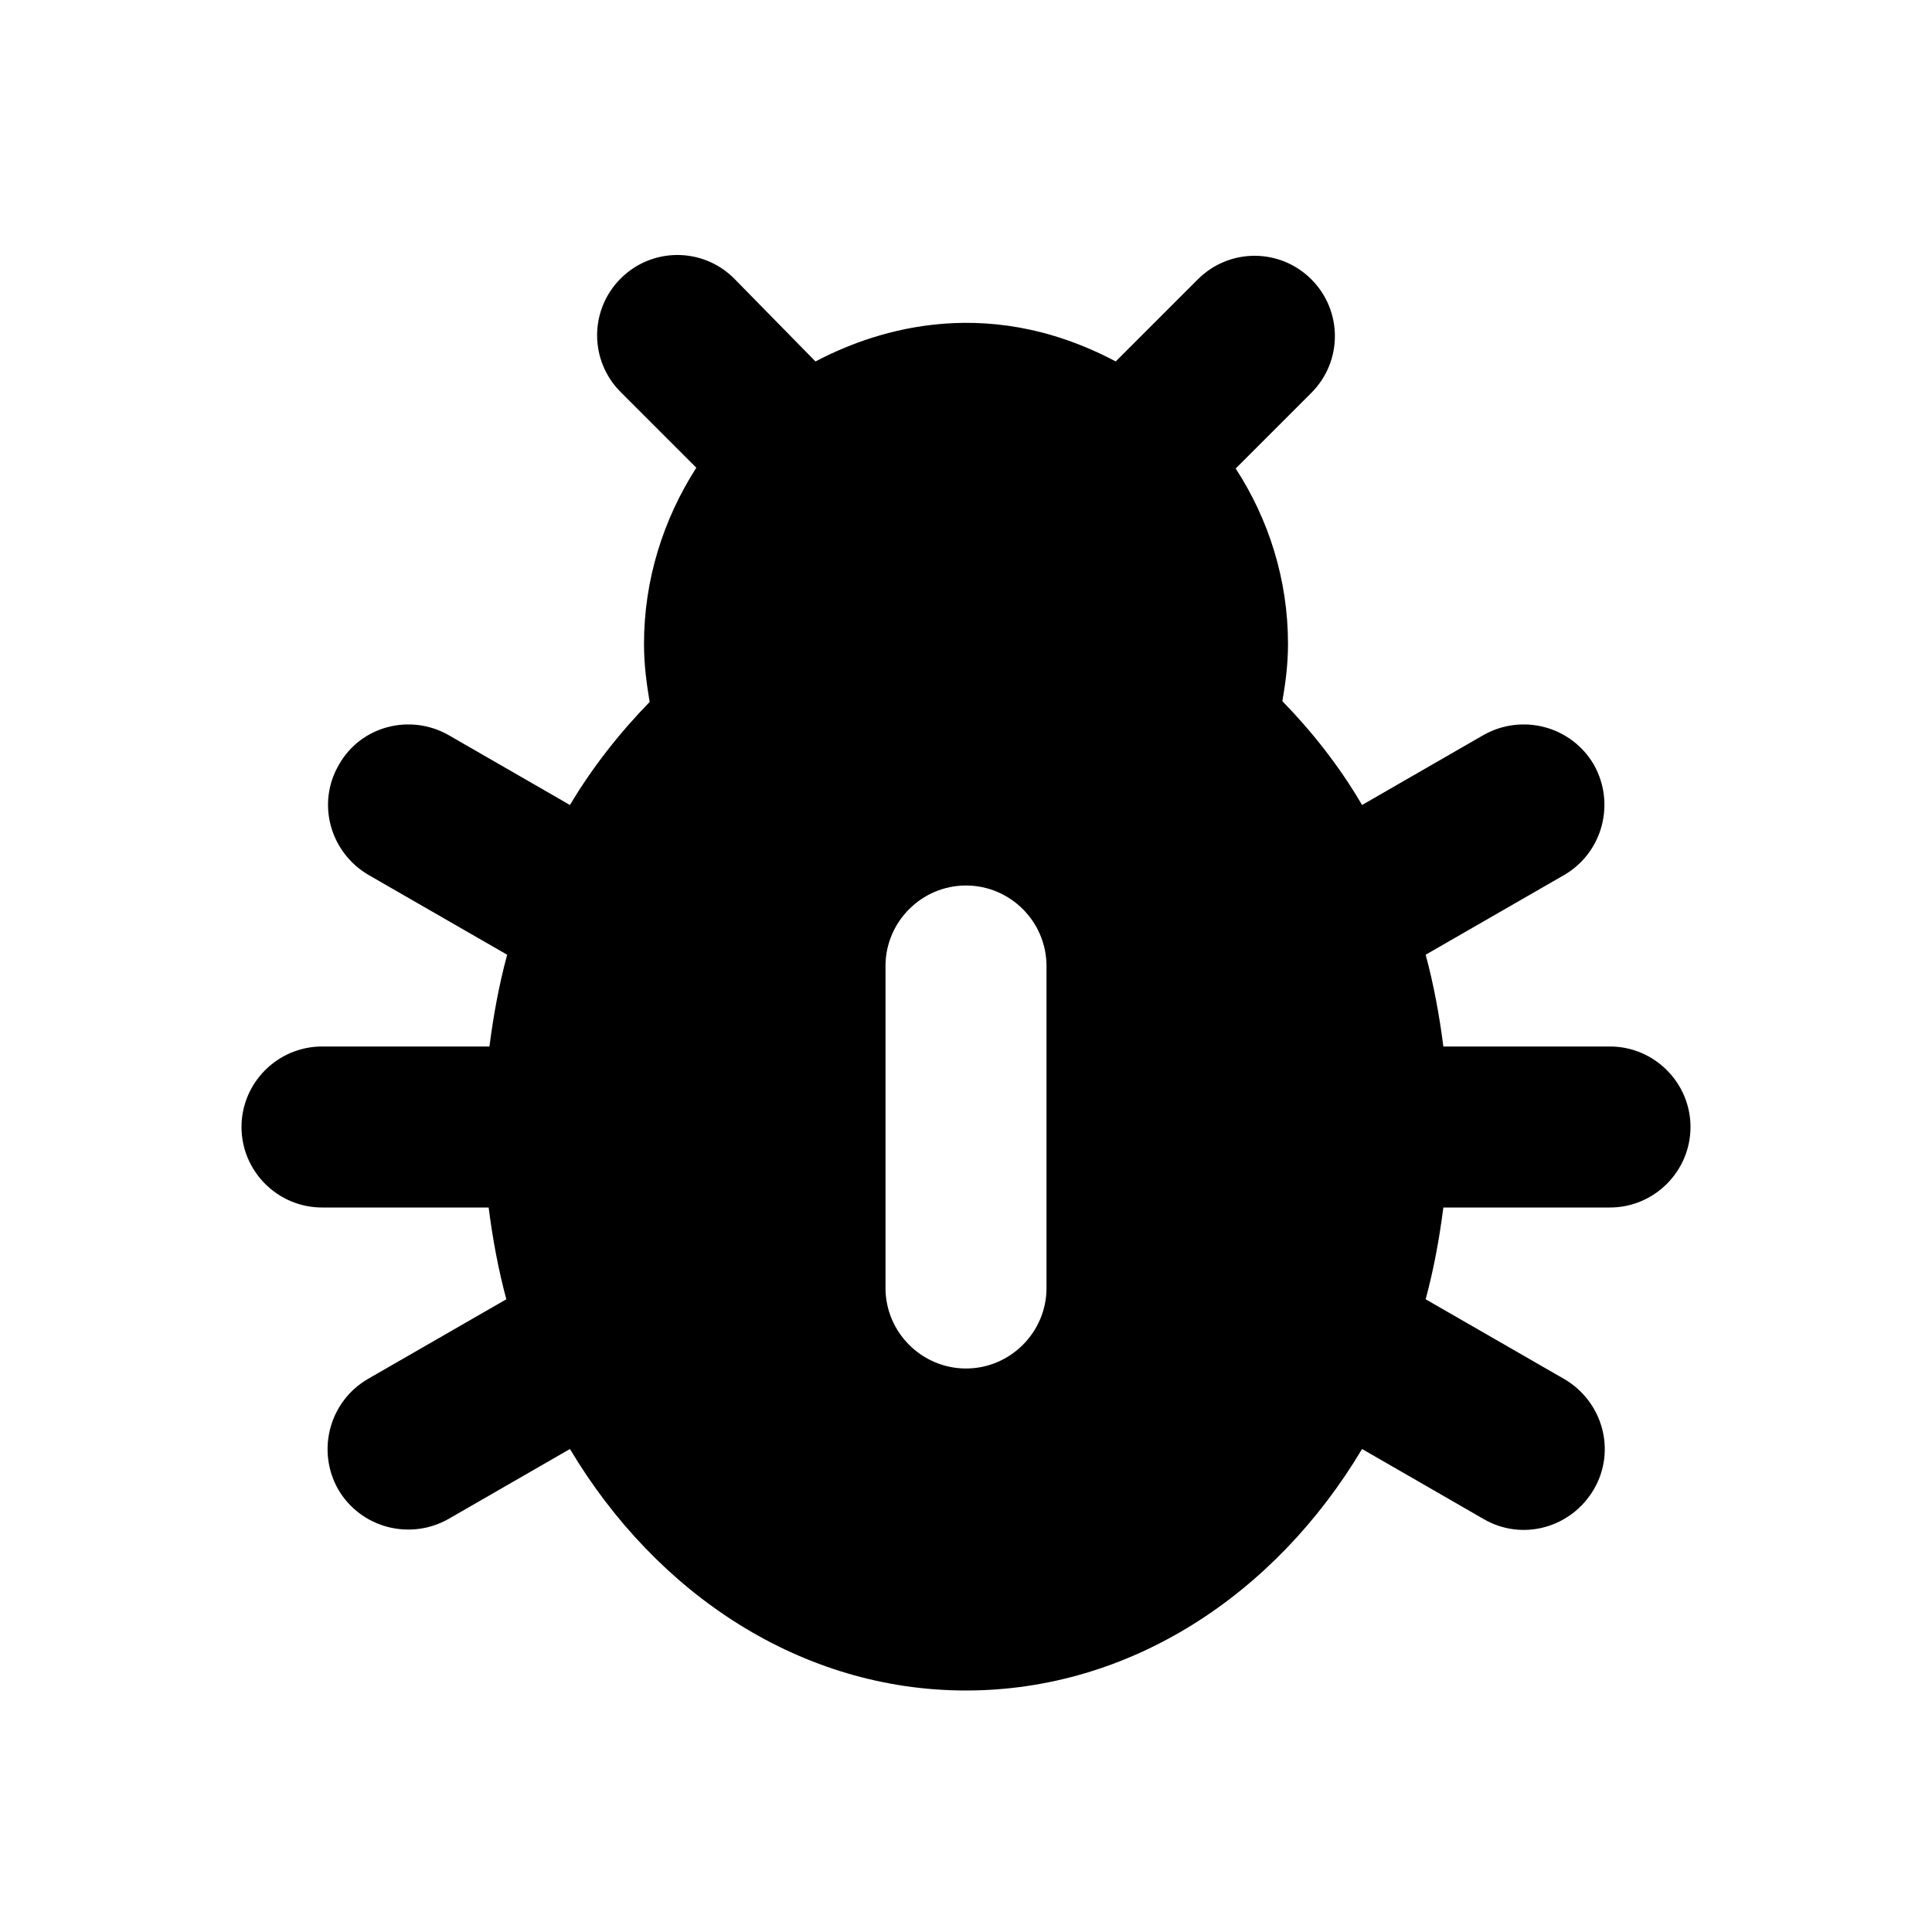 <svg   viewBox="0 0 24 24" fill="none" xmlns="http://www.w3.org/2000/svg">
<g clip-path="url(#clip0_61_17268)">
<path d="M21 14C21 13.45 20.55 13 20 13H17.93C17.88 12.61 17.81 12.23 17.71 11.86L19.43 10.87C19.91 10.59 20.07 9.98 19.8 9.5C19.52 9.02 18.91 8.86 18.43 9.13L16.92 10C16.64 9.52 16.3 9.09 15.93 8.71C15.97 8.48 16 8.25 16 8C16 7.2 15.76 6.45 15.35 5.82L16.29 4.88C16.68 4.49 16.68 3.86 16.29 3.47C15.9 3.08 15.27 3.08 14.88 3.47L13.86 4.49C12.18 3.6 10.76 4.16 10.13 4.49L9.12 3.46C8.73 3.07 8.1 3.07 7.71 3.46C7.32 3.85 7.32 4.48 7.71 4.87L8.65 5.81C8.24 6.45 8 7.2 8 8C8 8.25 8.03 8.48 8.07 8.72C7.7 9.1 7.36 9.53 7.08 10L5.57 9.13C5.09 8.86 4.48 9.02 4.21 9.5C3.93 9.98 4.1 10.59 4.58 10.87L6.3 11.86C6.2 12.23 6.13 12.61 6.08 13H4C3.45 13 3 13.45 3 14C3 14.55 3.45 15 4 15H6.07C6.12 15.39 6.19 15.77 6.29 16.14L4.57 17.13C4.09 17.41 3.93 18.02 4.2 18.5C4.48 18.98 5.09 19.14 5.57 18.87L7.08 18C8.16 19.81 9.96 21 12 21C14.04 21 15.84 19.81 16.92 18L18.43 18.87C18.91 19.15 19.52 18.98 19.8 18.5C20.08 18.02 19.91 17.41 19.43 17.13L17.71 16.14C17.81 15.77 17.88 15.39 17.93 15H20C20.55 15 21 14.55 21 14ZM12 17C11.45 17 11 16.55 11 16V12C11 11.45 11.45 11 12 11C12.55 11 13 11.45 13 12V16C13 16.55 12.55 17 12 17Z" fill="black"/>
</g>
<defs>
<clipPath id="clip0_61_17268">
<rect width="24" height="24" fill="white"/>
</clipPath>
</defs>
</svg>
